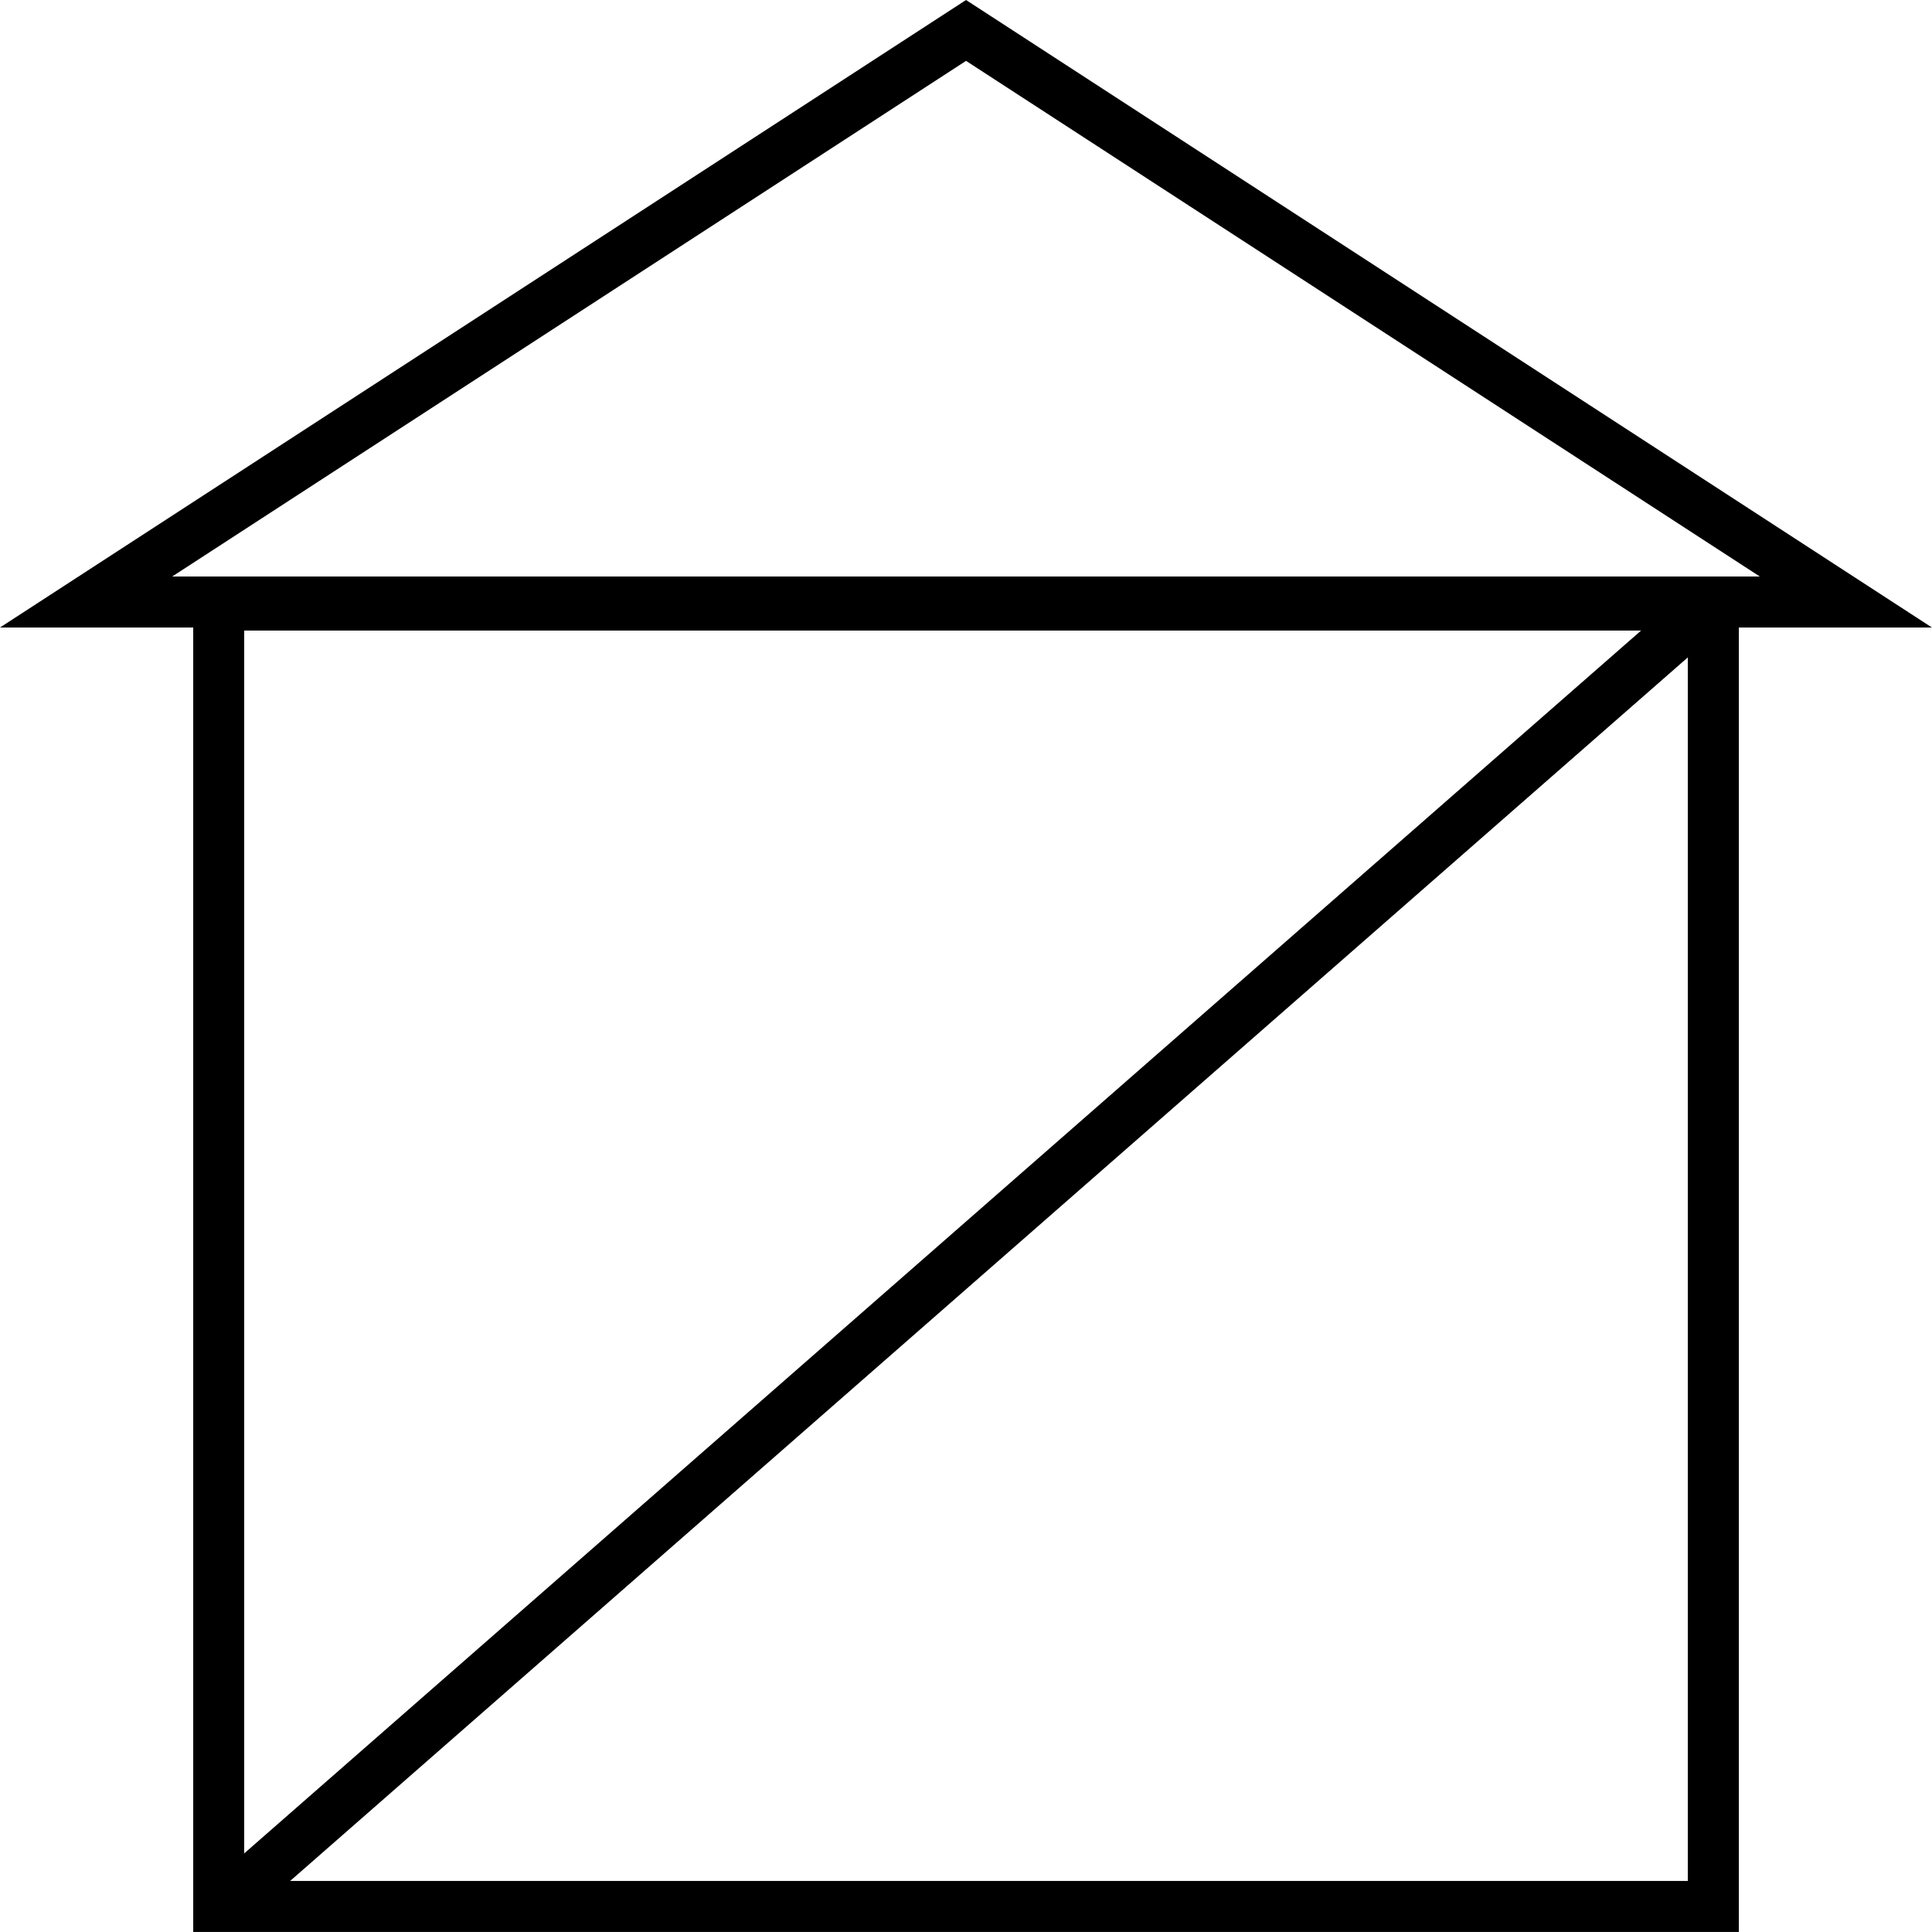 <?xml version="1.0" encoding="utf-8"?>
<!-- Generator: Adobe Illustrator 16.0.0, SVG Export Plug-In . SVG Version: 6.00 Build 0)  -->
<!DOCTYPE svg PUBLIC "-//W3C//DTD SVG 1.1//EN" "http://www.w3.org/Graphics/SVG/1.1/DTD/svg11.dtd">
<svg version="1.1"
	 xmlns:x="http://ns.adobe.com/Extensibility/1.0/" xmlns:i="http://ns.adobe.com/AdobeIllustrator/10.0/" xmlns:graph="http://ns.adobe.com/Graphs/1.0/" i:viewOrigin="170.0786 113.3857" i:rulerOrigin="-170.0786 -85.04" i:pageBounds="170.0786 113.3857 198.4253 85.04"
	 xmlns="http://www.w3.org/2000/svg" xmlns:xlink="http://www.w3.org/1999/xlink" xmlns:a="http://ns.adobe.com/AdobeSVGViewerExtensions/3.0/"
	 x="0px" y="0px" width="28.347px" height="28.346px" viewBox="0 0 28.347 28.346" enable-background="new 0 0 28.347 28.346"
	 xml:space="preserve">
<g id="hydrant02" i:layer="yes" i:dimmedPercent="50" i:rgbTrio="#FFFF4F004F00">
	<g>
		<g id="_x31_0mm" i:knockout="Off">
			<path i:knockout="Off" d="M24.764,9.252v18.346H3.583V9.252H24.764 M25.513,8.504H2.835v19.842h22.678V8.504L25.513,8.504z"/>
		</g>
		
			<line i:knockout="Off" fill="none" stroke="#000000" stroke-width="0.748" stroke-miterlimit="10" x1="25.006" y1="8.937" x2="3.278" y2="27.958"/>
	</g>
	<g i:knockout="Off">
		<path i:knockout="Off" d="M14.174,0.893l11.647,7.566H2.526L14.174,0.893 M14.174,0L0,9.207h28.346L14.174,0L14.174,0z"/>
	</g>
	<path i:knockout="Off" fill="none" stroke="#000000" stroke-width="0.748" stroke-linejoin="bevel" stroke-miterlimit="10" d="
		M34.016,8.504"/>
</g>
</svg>
